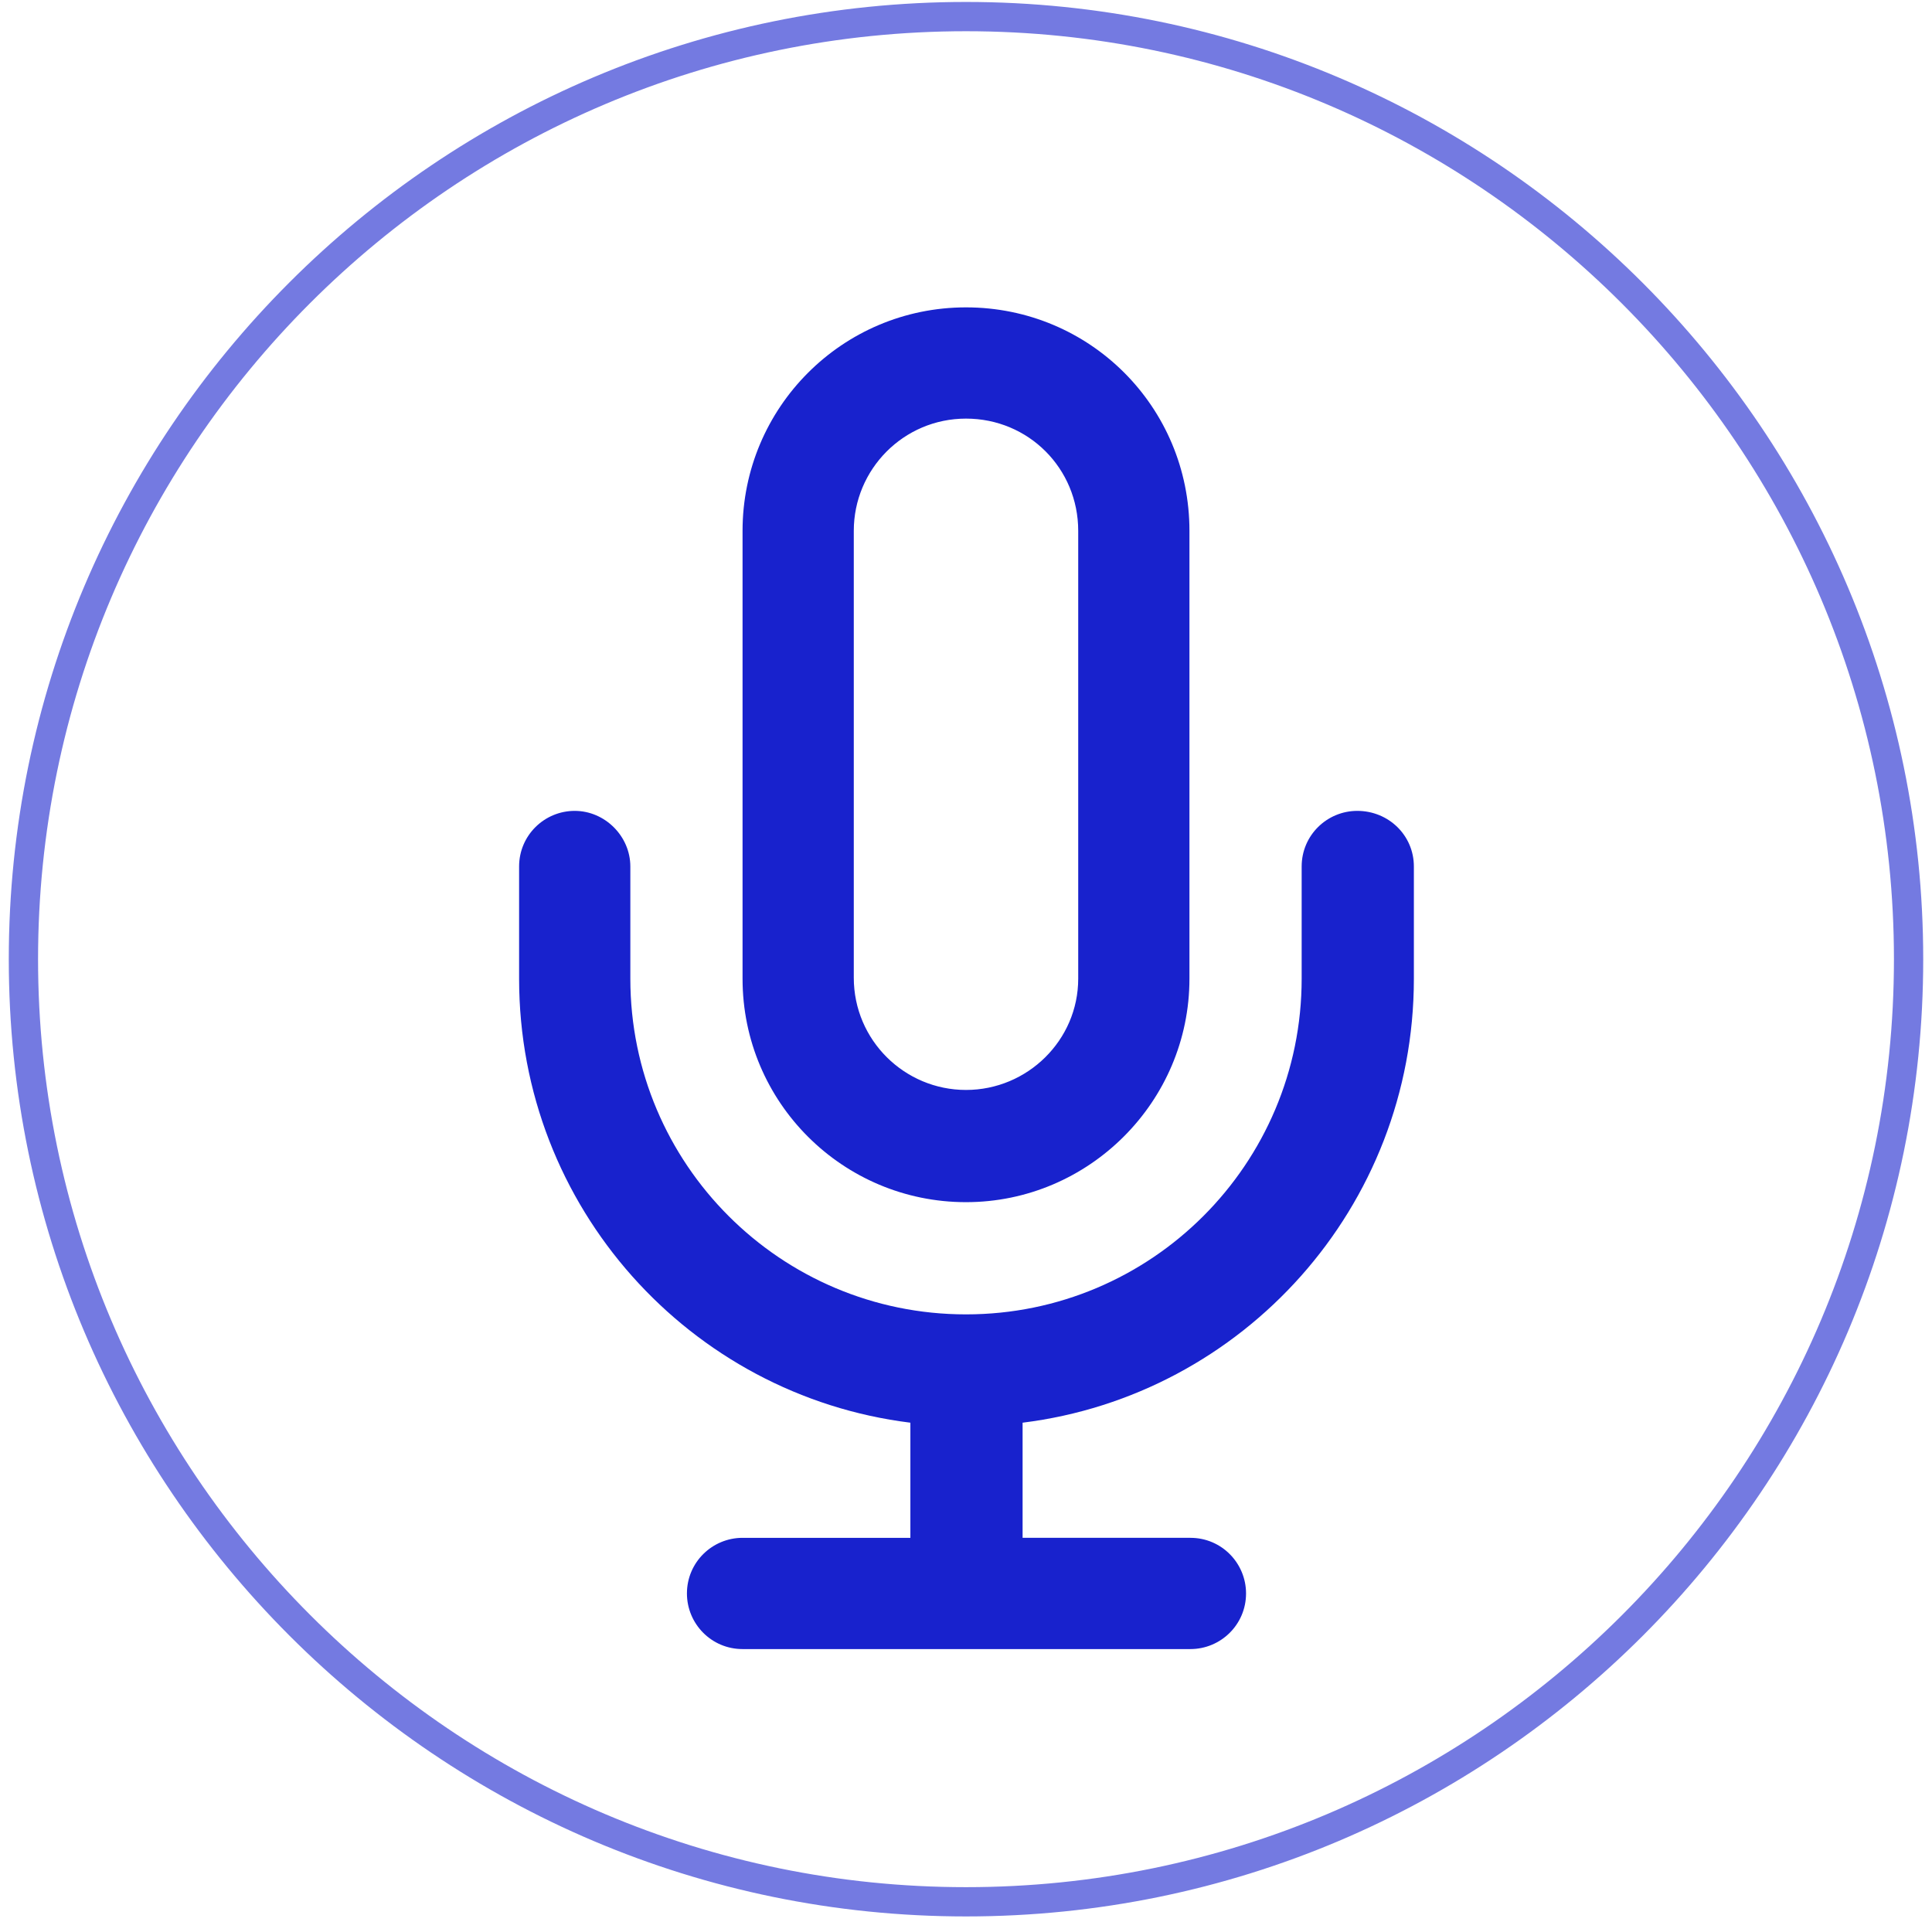<?xml version="1.0" encoding="utf-8"?>
<!-- Generator: Adobe Illustrator 21.0.2, SVG Export Plug-In . SVG Version: 6.00 Build 0)  -->
<svg version="1.1" id="Layer_1" xmlns="http://www.w3.org/2000/svg" xmlns:xlink="http://www.w3.org/1999/xlink" x="0px" y="0px"
	 viewBox="0 0 198 197" style="enable-background:new 0 0 198 197;" xml:space="preserve">
<style type="text/css">
	.st0{opacity:0.6;fill:none;stroke:#1822CD;stroke-width:3;enable-background:new    ;}
	.st1{fill:#1822CD;}
</style>
<title>Slice 1</title>
<desc>Created with Sketch.</desc>
<path id="Shape" class="st0" d="M99,194.9L99,194.9c-53.3,0-96.6-43.4-96.6-96.6C2.4,45,45.7,1.7,99,1.7c53.3,0,96.6,43.4,96.6,96.6
	C195.6,151.6,152.3,194.9,99,194.9L99,194.9z"/>
<path class="st1" d="M144.9,88.8v11.5c0,23.4-17.5,42.7-40.1,45.5v11.8h17.2c3.2,0,5.7,2.6,5.7,5.7c0,3.2-2.6,5.7-5.7,5.7H76.1
	c-3.2,0-5.7-2.6-5.7-5.7c0-3.2,2.6-5.7,5.7-5.7h17.2v-11.8c-22.6-2.8-40.1-22.1-40.1-45.5V88.8c0-3.2,2.6-5.7,5.7-5.7
	s5.7,2.6,5.7,5.7v11.5c0,19,15.4,34.4,34.4,34.4s34.4-15.4,34.4-34.4V88.8c0-3.2,2.6-5.7,5.7-5.7C142.3,83.1,144.9,85.6,144.9,88.8z
	 M99,31.5c-12.7,0-22.9,10.3-22.9,22.9v45.9c0,12.7,10.3,22.9,22.9,22.9s22.9-10.3,22.9-22.9V54.4C121.9,41.7,111.7,31.5,99,31.5z
	 M99,111.7c-6.3,0-11.5-5.1-11.5-11.5V54.4c0-6.3,5.1-11.5,11.5-11.5s11.5,5.1,11.5,11.5v45.9C110.5,106.6,105.3,111.7,99,111.7z"/>
</svg>
